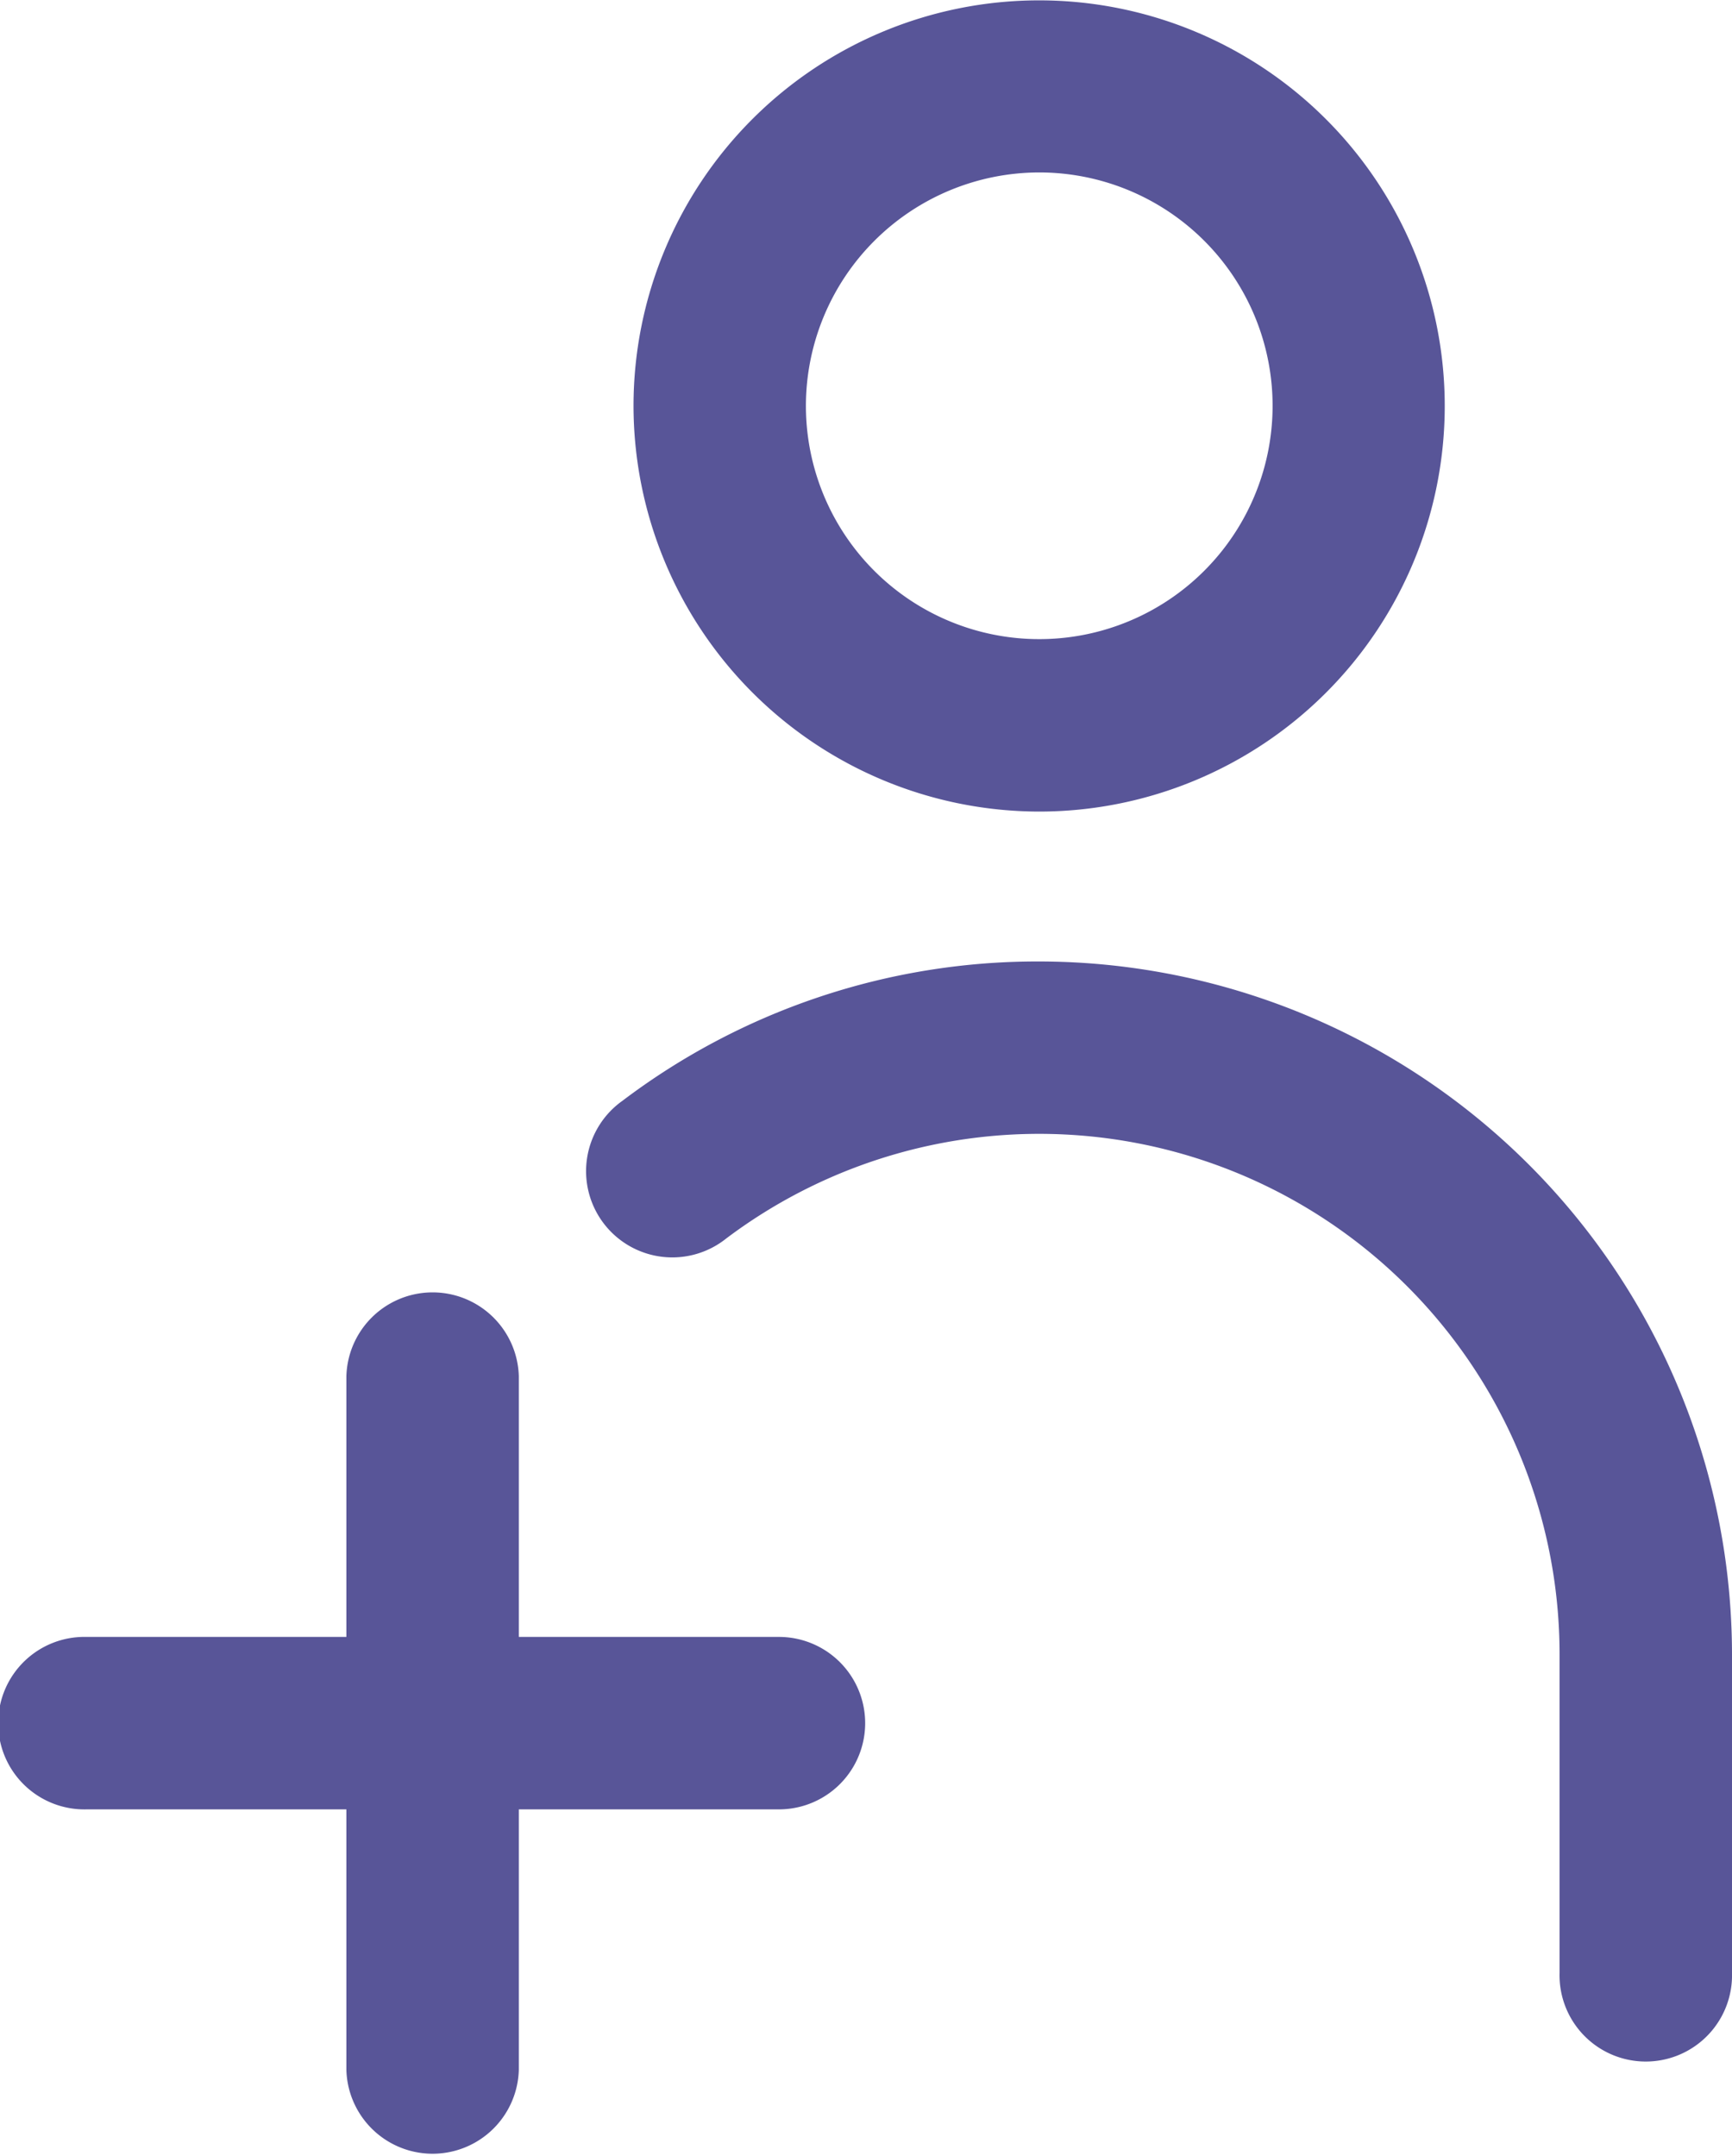 <svg xmlns="http://www.w3.org/2000/svg" width="29.037" height="36.141" viewBox="0 0 29.037 36.141">
  <g id="add-user" transform="translate(0.5 0.5)">
    <g id="Group_177" data-name="Group 177" transform="translate(0 0)">
      <path id="Path_1166" data-name="Path 1166" d="M47.71,17.966a6.3,6.3,0,1,0-6.3-6.3A6.31,6.31,0,0,0,47.71,17.966Zm0-10.715A4.412,4.412,0,1,1,43.3,11.663,4.417,4.417,0,0,1,47.71,7.251Z" transform="translate(-30.789 -5.36)" fill="#585598" stroke="#585598" stroke-width="1"/>
      <path id="Path_1167" data-name="Path 1167" d="M46.544,46.1a11.02,11.02,0,0,0-6.691,2.239.946.946,0,1,0,1.139,1.509,9.224,9.224,0,0,1,14.776,7.366v5.352a.946.946,0,1,0,1.891,0V57.215A11.128,11.128,0,0,0,46.544,46.1Z" transform="translate(-29.622 -29.981)" fill="#585598" stroke="#585598" stroke-width="1"/>
      <path id="Path_1168" data-name="Path 1168" d="M27.129,65.851H22.268V60.99a.946.946,0,0,0-1.891,0v4.861H15.516a.946.946,0,1,0,0,1.891h4.861V72.6a.946.946,0,0,0,1.891,0V67.742h4.861a.945.945,0,1,0,0-1.891Z" transform="translate(-14.57 -38.408)" fill="#585598" stroke="#585598" stroke-width="1"/>
    </g>
  </g>
</svg>
